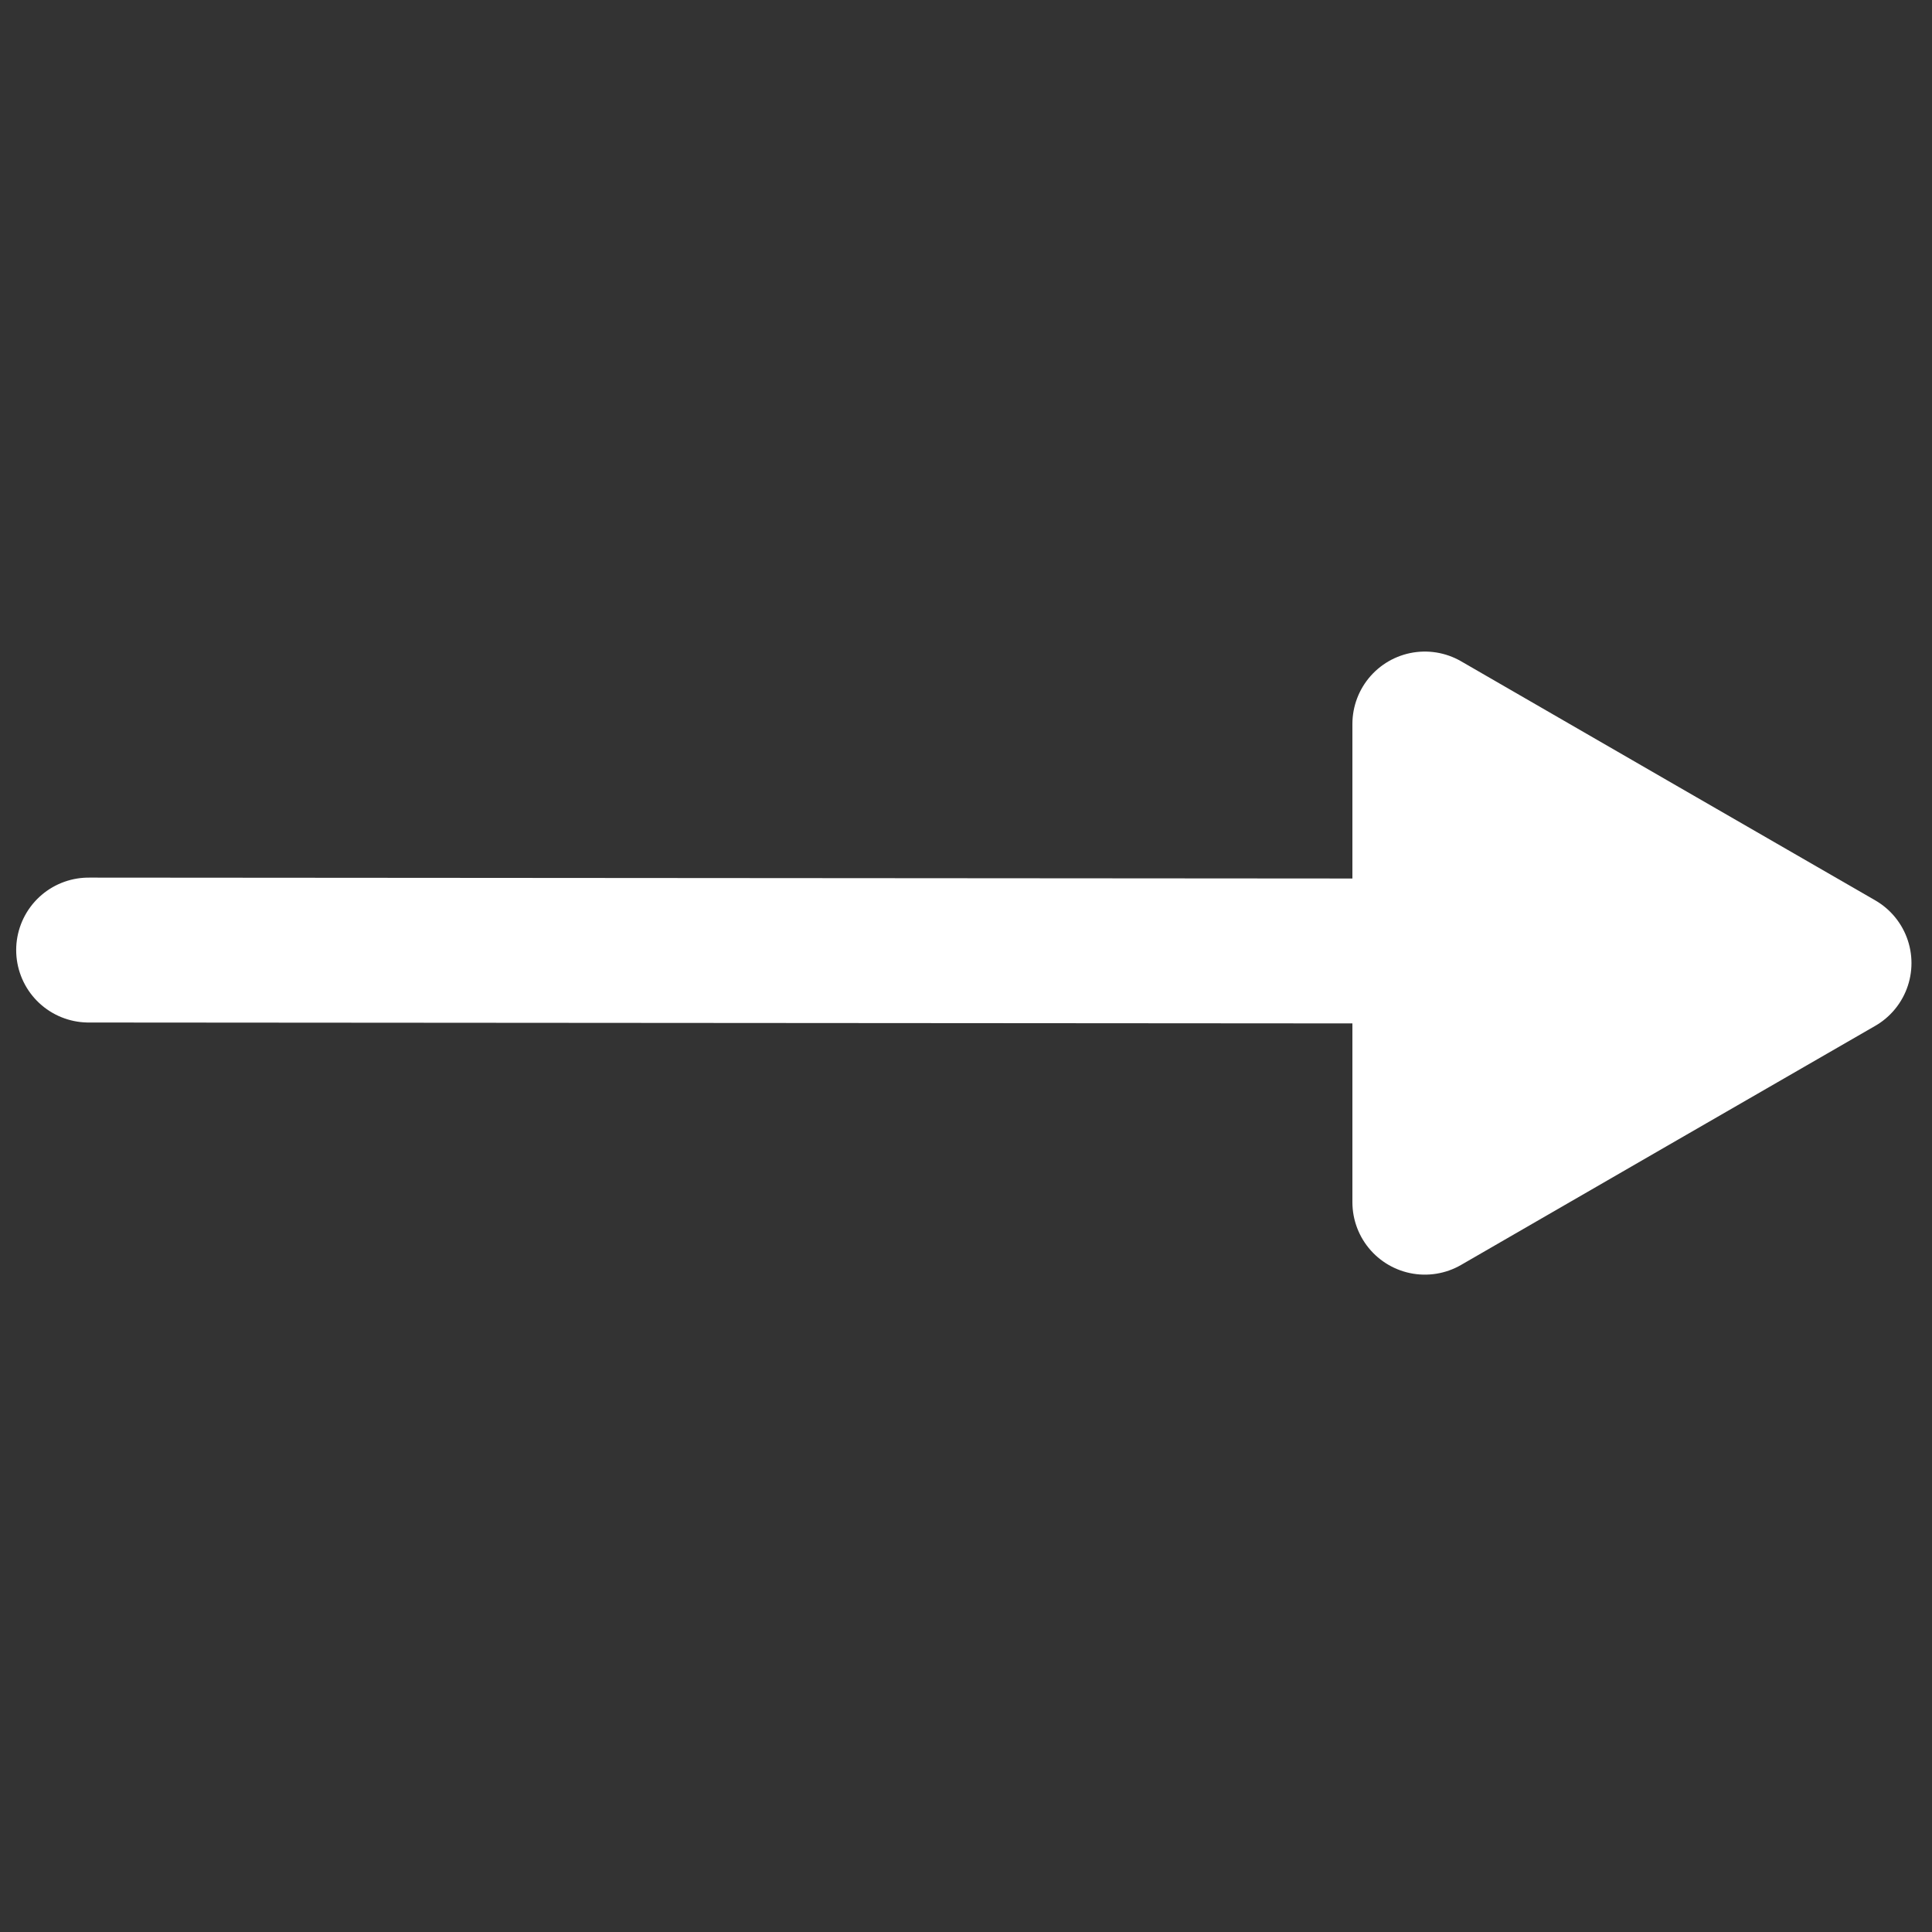 <?xml version="1.0" encoding="utf-8"?>
<!-- Generator: Adobe Illustrator 23.1.1, SVG Export Plug-In . SVG Version: 6.00 Build 0)  -->
<svg version="1.1" id="Laag_1" xmlns="http://www.w3.org/2000/svg" xmlns:xlink="http://www.w3.org/1999/xlink" x="0px" y="0px"
	 viewBox="0 0 80 80" style="enable-background:new 0 0 80 80;" xml:space="preserve">
<rect x="0" y="0" width="80" height="80" fill="#333333" stroke="none"/>
<style type="text/css">
	.st0{fill:#FFFFFF;stroke:#FFFFFF;stroke-width:6;stroke-linecap:round;stroke-miterlimit:10;}
	.st1{fill:#FFFFFF;stroke:#FFFFFF;stroke-width:6;stroke-linejoin:round;stroke-miterlimit:10;}
</style>
<line class="st0" x1="3.67" y1="39.34" x2="74" y2="39.39"/>
<polygon class="st1" points="76.15,39.88 67.57,44.83 59,49.78 59,39.88 59,29.98 67.57,34.93 "/>
</svg>
